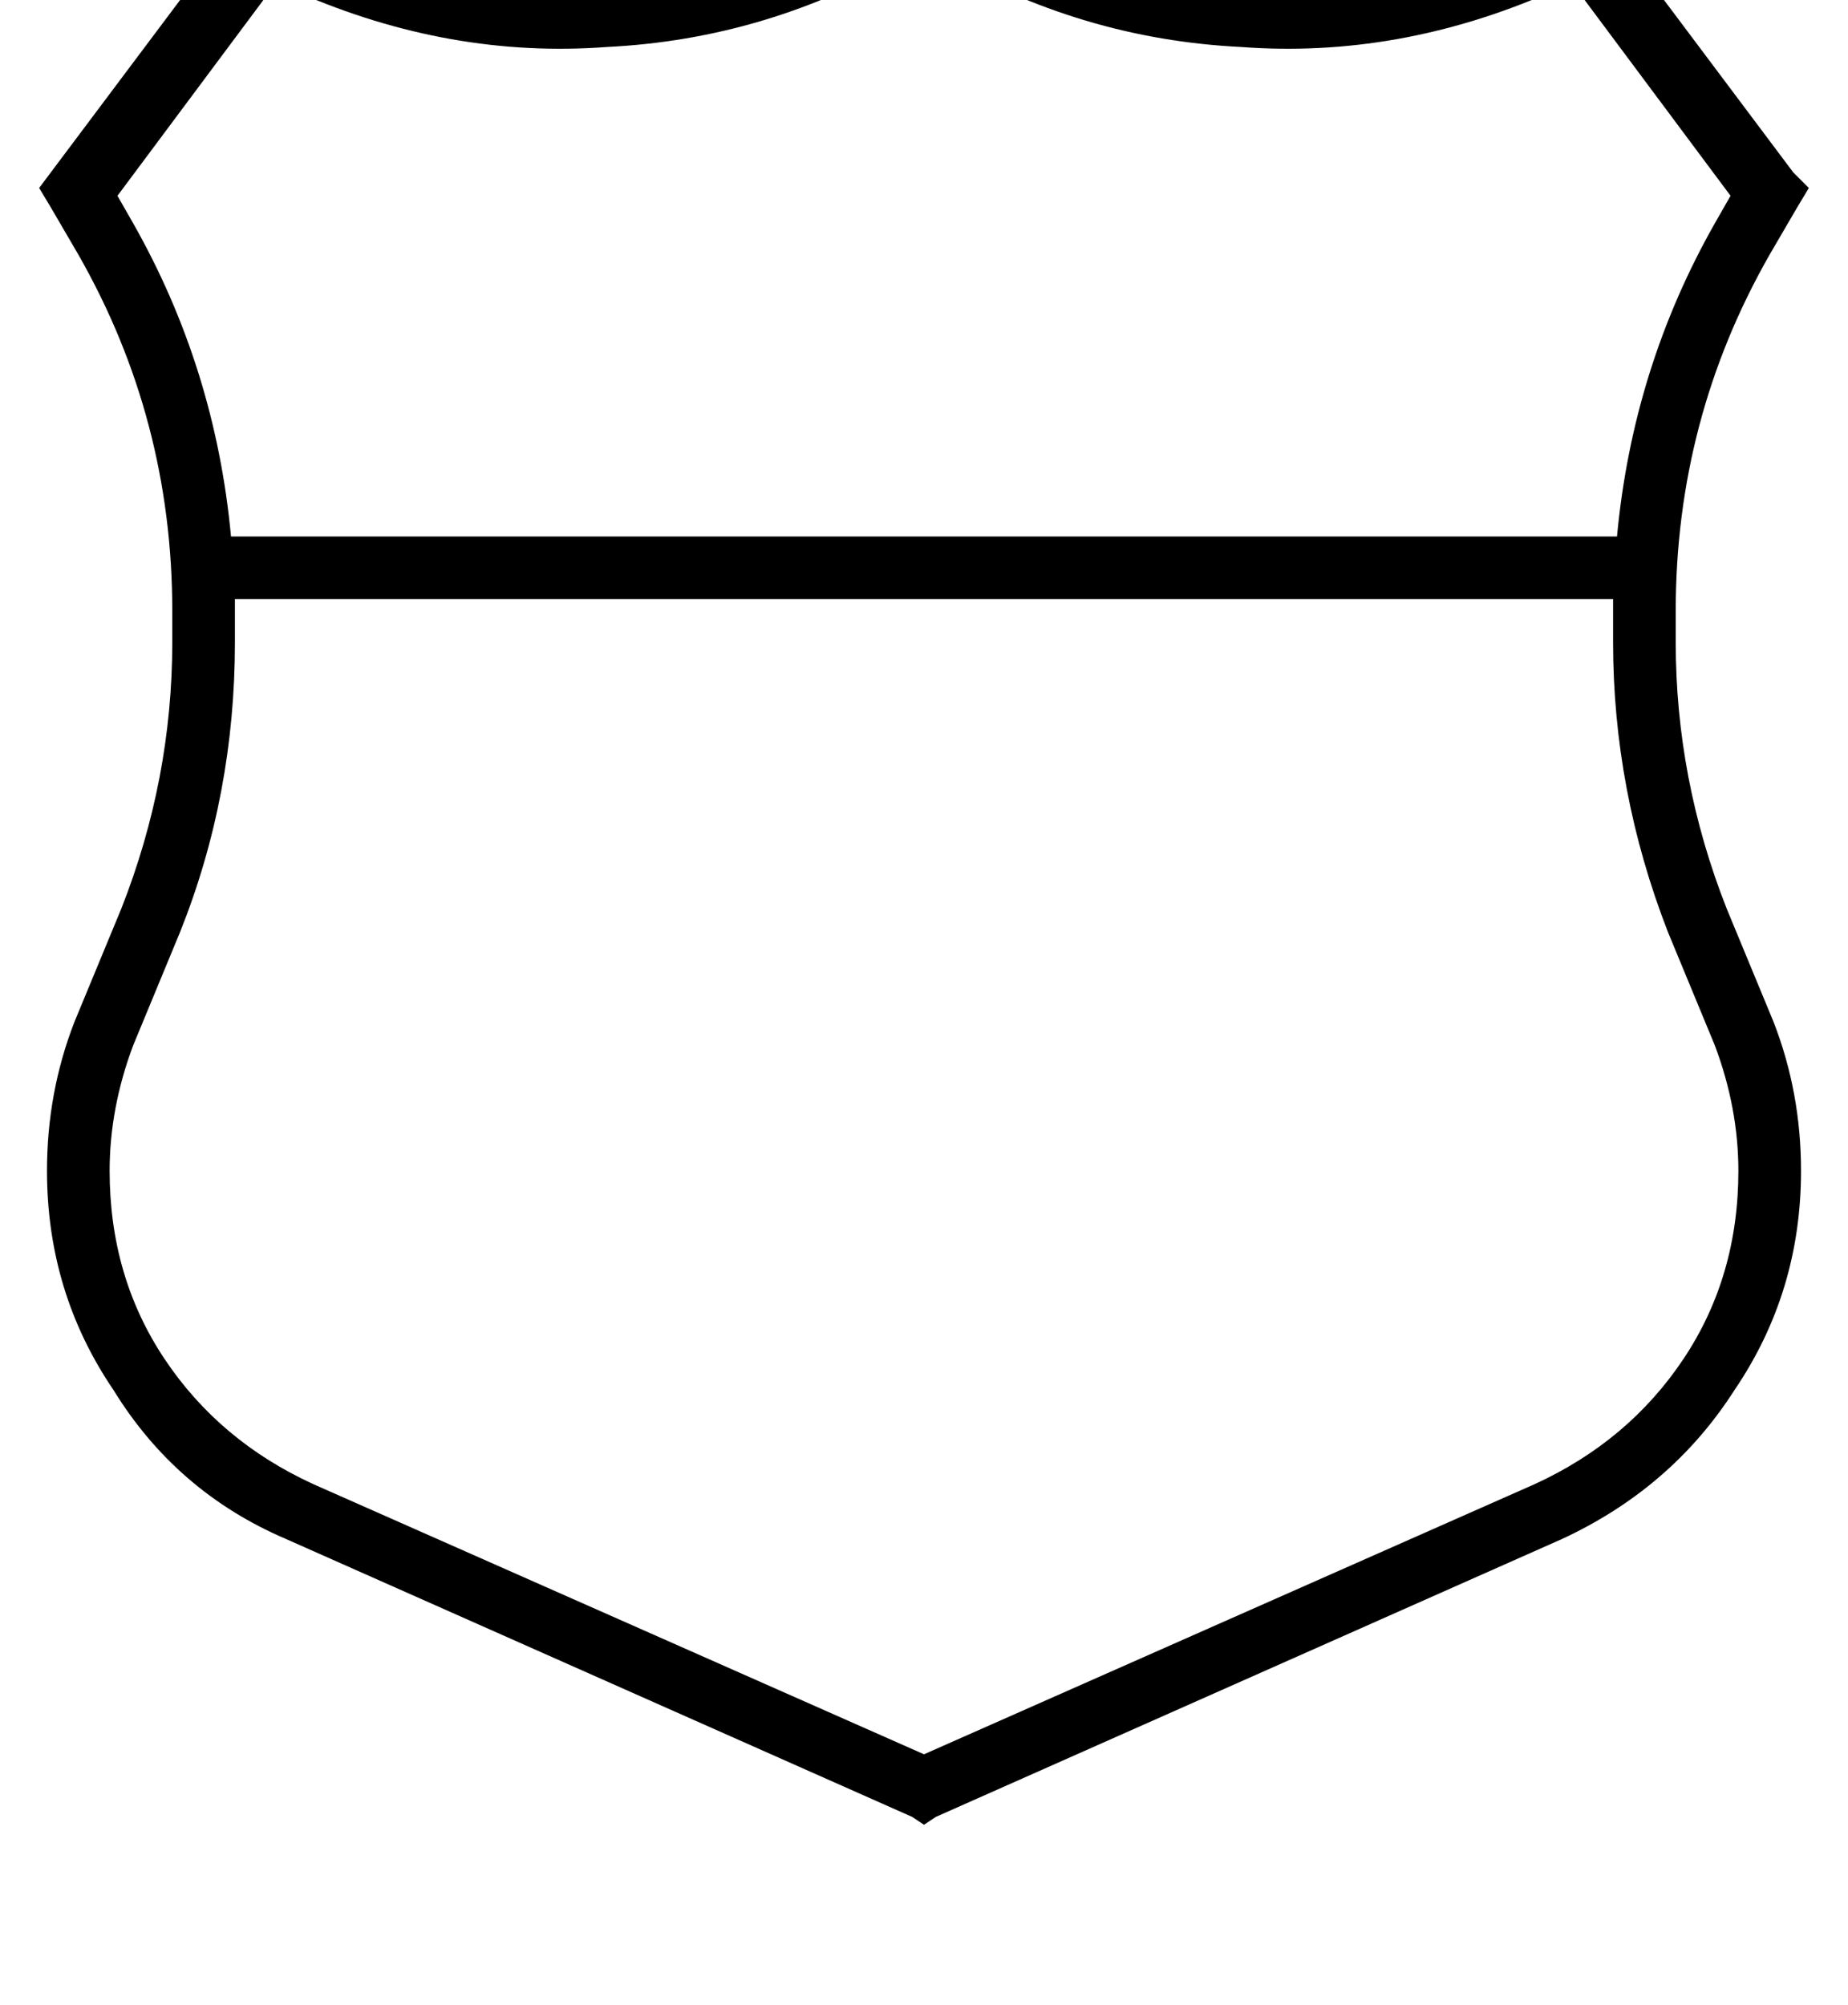 <?xml version="1.0" standalone="no"?>
<!DOCTYPE svg PUBLIC "-//W3C//DTD SVG 1.1//EN" "http://www.w3.org/Graphics/SVG/1.1/DTD/svg11.dtd" >
<svg xmlns="http://www.w3.org/2000/svg" xmlns:xlink="http://www.w3.org/1999/xlink" version="1.1" viewBox="-12 0 472 512">
   <path fill="currentColor"
d="M228 -30l-4 -2l4 2l-4 -2l-4 2v0l-8 5v0q-33 19 -70 21t-71 -13l-12 -5v0l-6 -3v0l-4 5v0l-48 64v0l-3 4v0l3 5v0l7 12v0q24 42 24 91v8v0q0 35 -13 68l-12 29v0q-7 18 -7 38q0 31 17 56q16 26 44 38l160 71v0l3 2v0l3 -2v0l160 -71v0q28 -13 44 -38q17 -25 17 -56
q0 -20 -7 -38l-12 -29v0q-13 -33 -13 -68v-8v0q0 -49 24 -91l7 -12v0l3 -5v0l-4 -4v0l-48 -64v0l-4 -5v0l-5 3v0l-12 5v0q-34 15 -71 13t-70 -21l-8 -5v0zM220 -11l4 -3l-4 3l4 -3l4 3v0q36 21 77 23q40 3 79 -14l5 -3v0l41 55v0l-4 7v0q-21 37 -25 80h-354v0
q-4 -43 -25 -80l-4 -7v0l41 -55v0l5 3v0q39 17 79 14q41 -2 77 -23v0zM48 153h352h-352h352v2v1v8v0q0 38 14 74l12 29v0q6 16 6 32q0 27 -14 48t-38 32l-156 69v0l-156 -69v0q-24 -11 -38 -32t-14 -48q0 -16 6 -32l12 -29v0q14 -35 14 -74v-8v0v-1v-2v0z" />
</svg>
